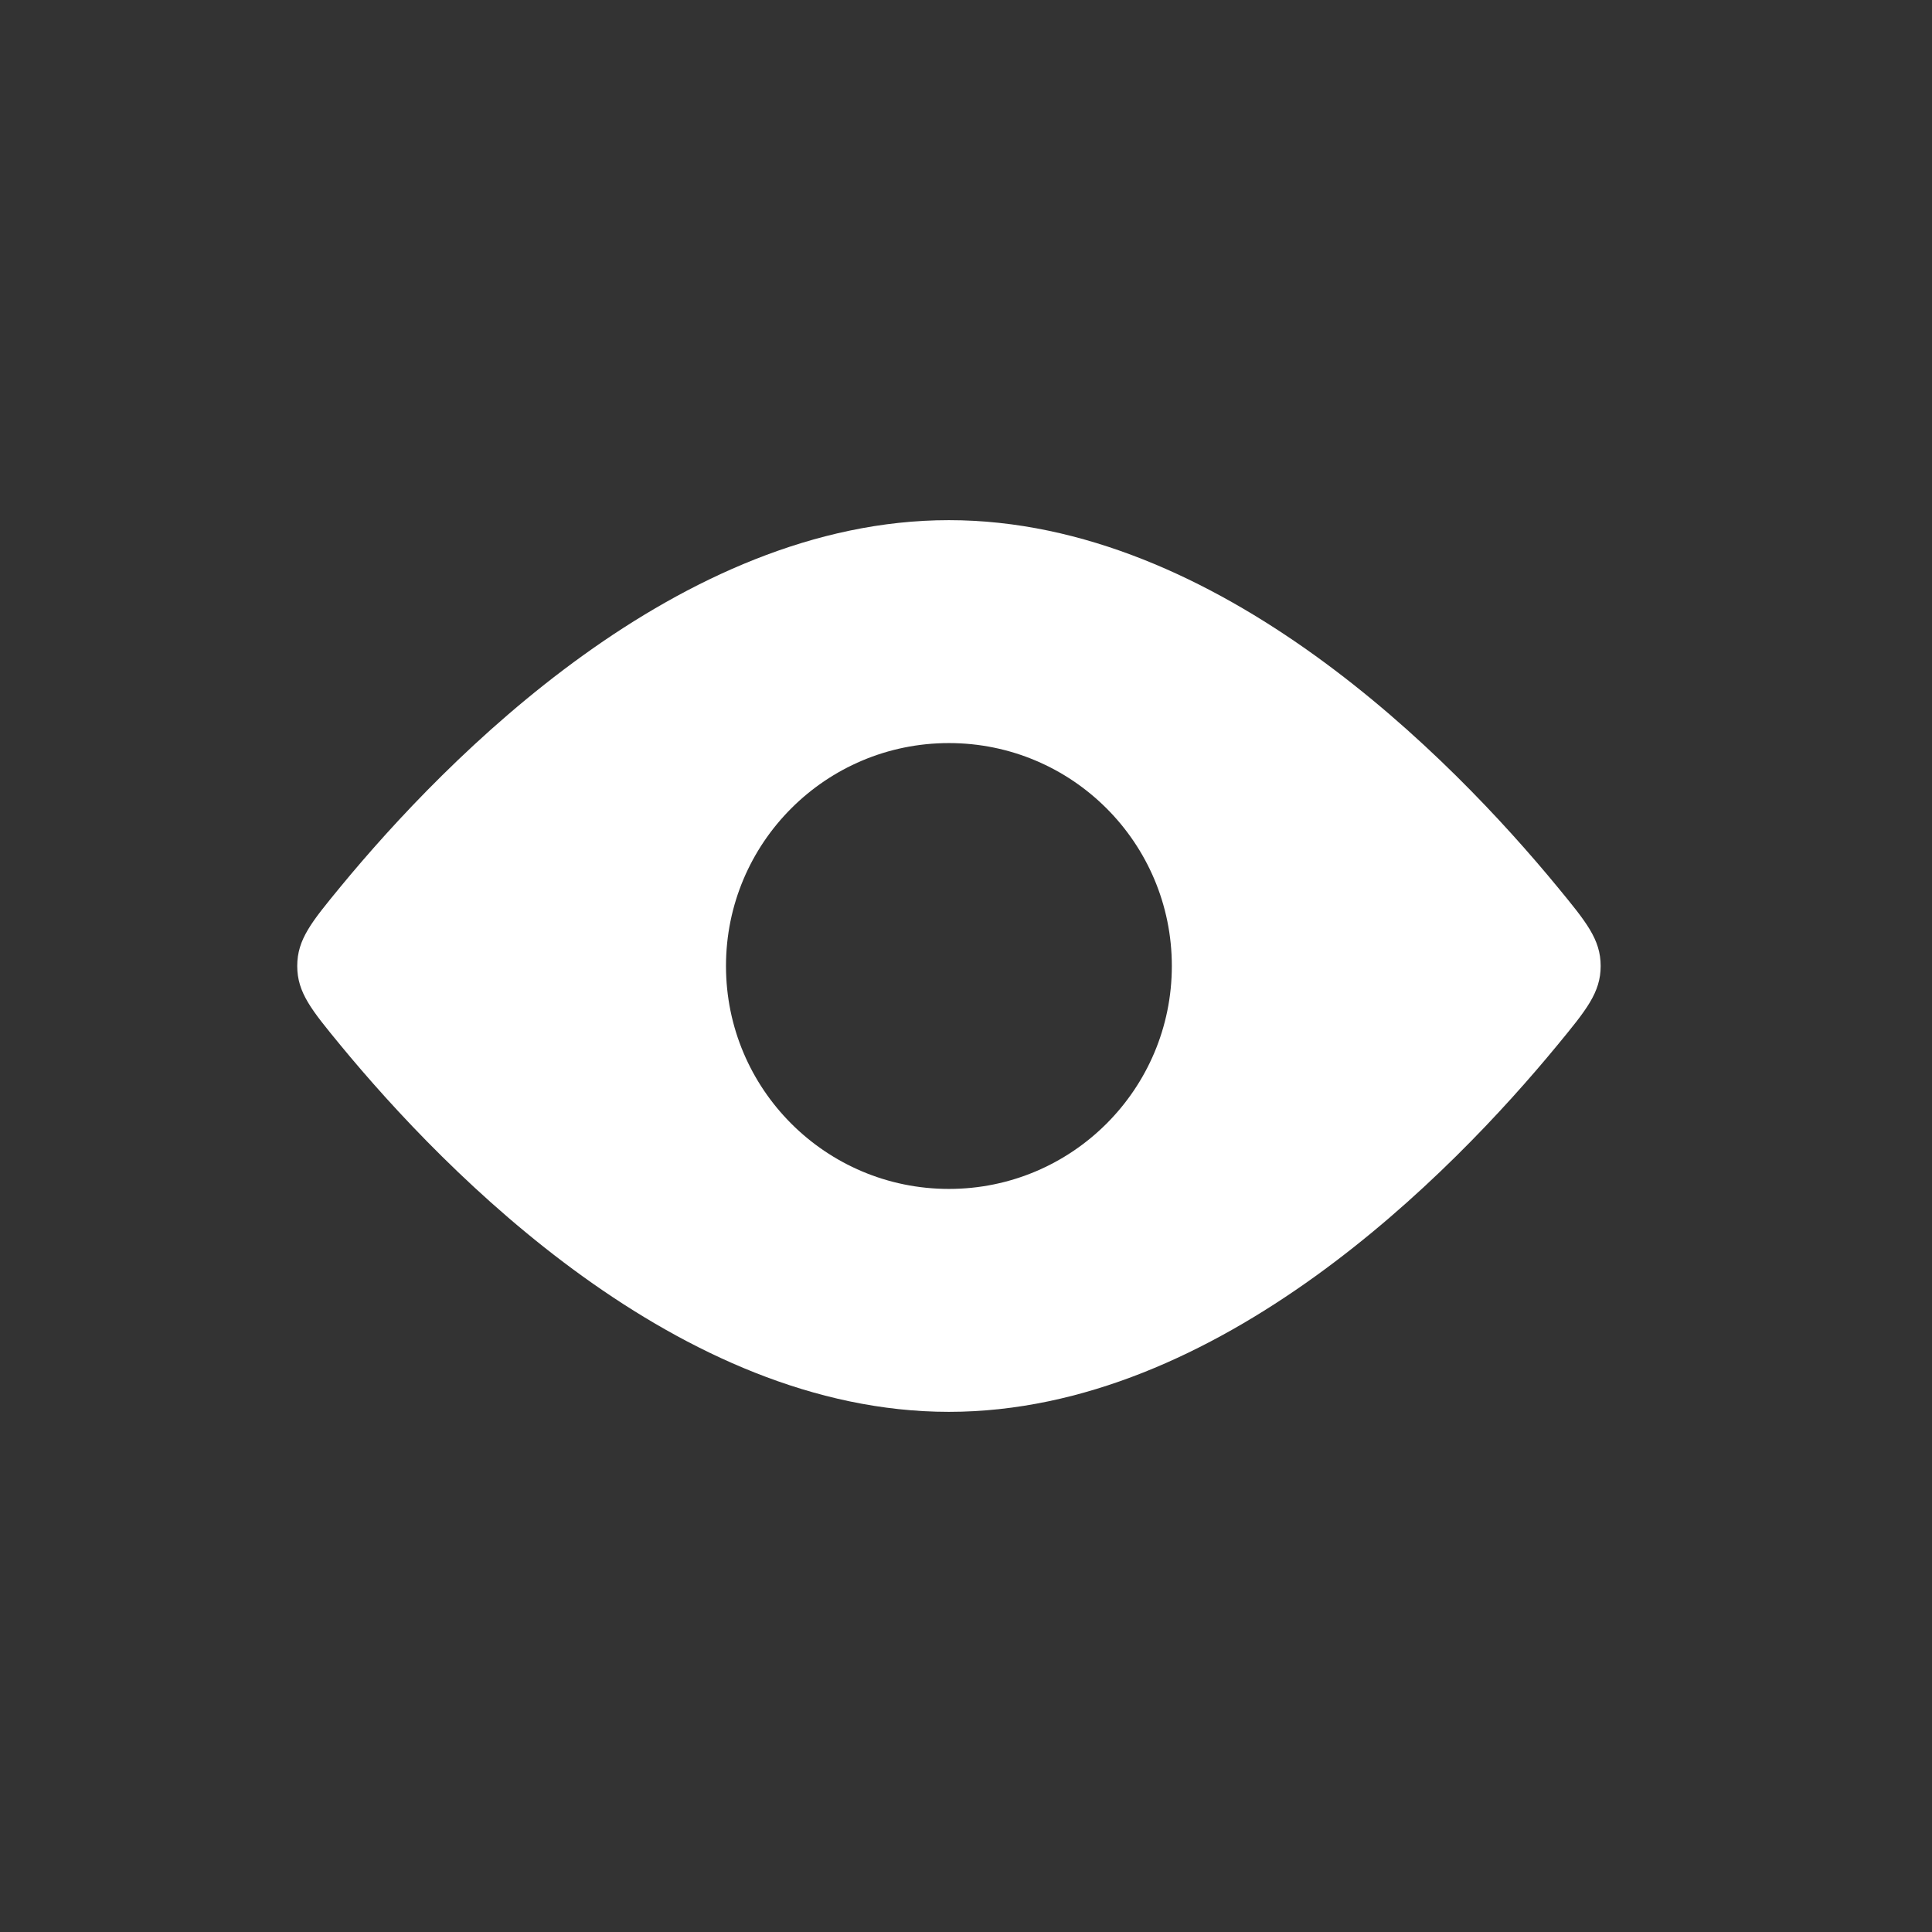 <svg width="26" height="26" viewBox="0 0 26 26" fill="none" xmlns="http://www.w3.org/2000/svg">
<rect x="0" y="0" width="26" height="26" fill="#333333" stroke="none"/>
<path fill-rule="evenodd" clip-rule="evenodd" d="M21.541 13C21.541 12.641 21.346 12.406 20.958 11.934C19.538 10.21 16.406 7 12.77 7C9.135 7 6.002 10.21 4.582 11.934C4.194 12.406 4 12.641 4 13C4 13.359 4.194 13.594 4.582 14.066C6.002 15.79 9.135 19 12.77 19C16.406 19 19.538 15.79 20.958 14.066C21.346 13.594 21.541 13.359 21.541 13ZM12.77 16C14.427 16 15.77 14.657 15.77 13C15.77 11.343 14.427 10 12.77 10C11.113 10 9.77 11.343 9.77 13C9.77 14.657 11.113 16 12.77 16Z" fill="white"/>
</svg>
